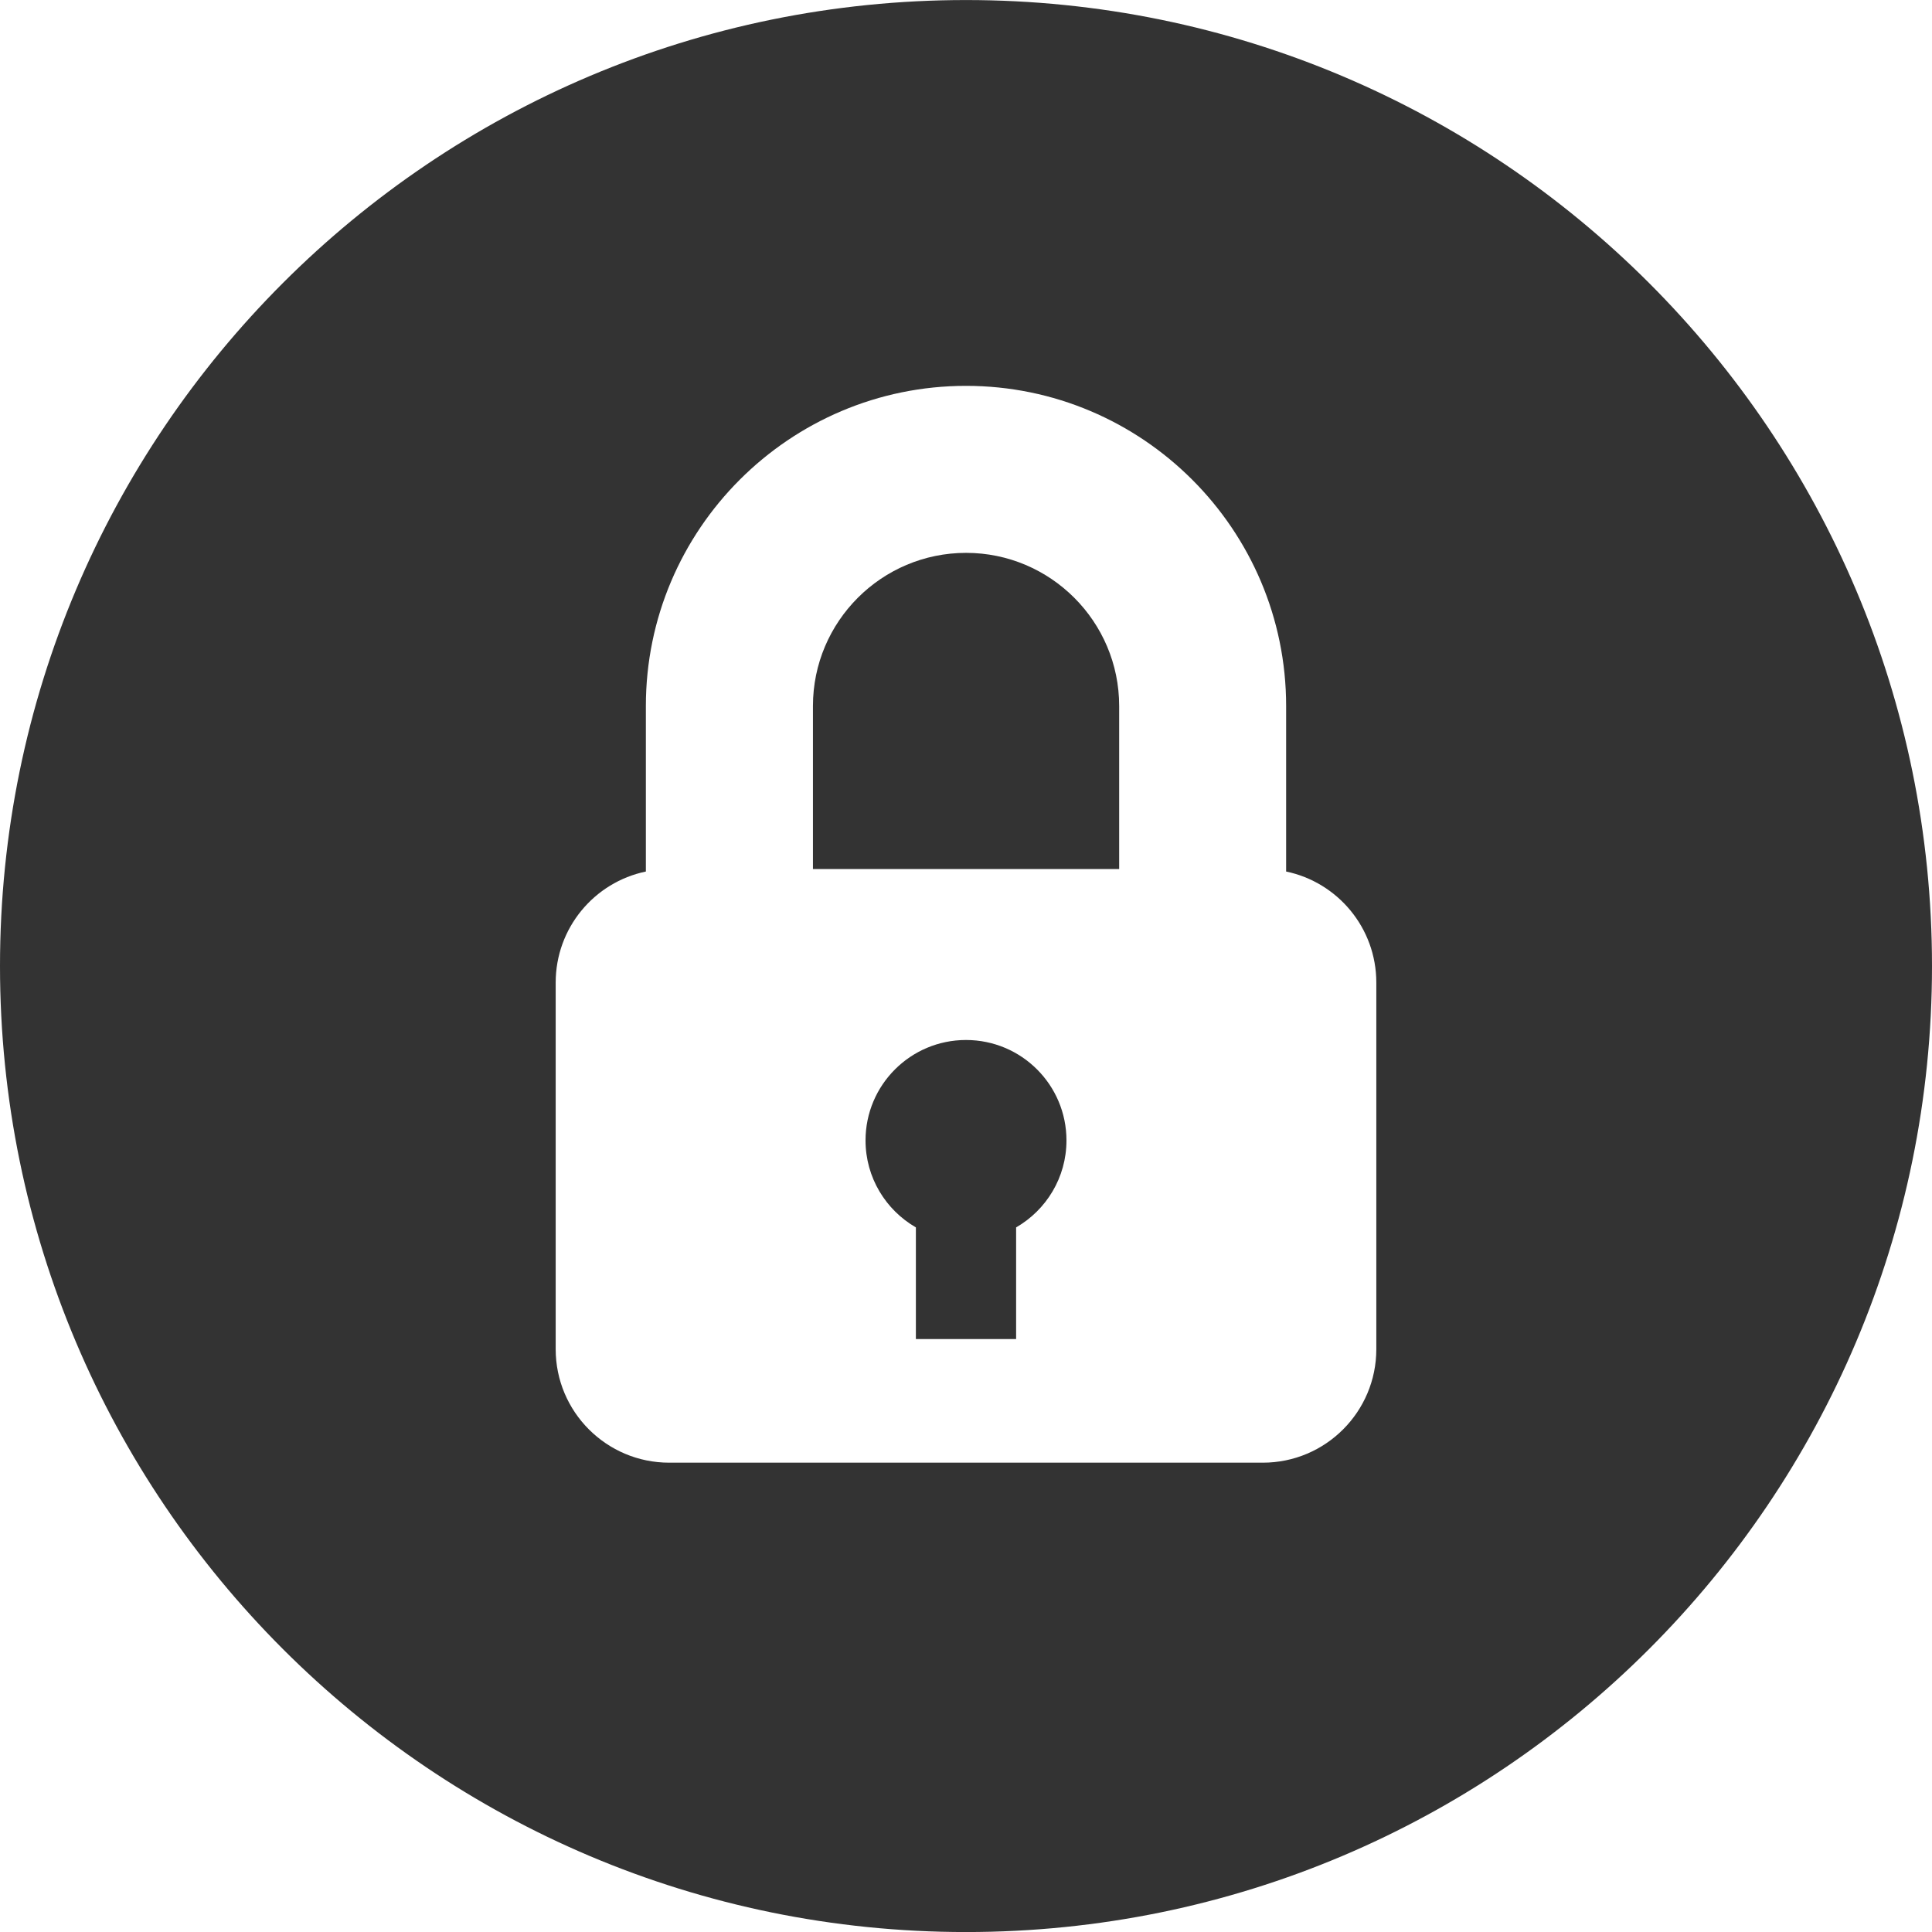 <svg width="50" height="50" viewBox="0 0 50 50" fill="none" xmlns="http://www.w3.org/2000/svg">
<g clip-path="url(#clip0)">
<path d="M25 26.915C23.565 26.915 22.4 28.078 22.4 29.514C22.4 30.477 22.925 31.316 23.703 31.765V34.655H26.297V31.765C27.075 31.316 27.6 30.477 27.6 29.514C27.6 28.078 26.436 26.915 25 26.915Z" fill="#333333"/>
<path d="M25.002 14.308C22.816 14.308 21.039 16.086 21.039 18.271V22.491H28.964V18.271C28.964 16.086 27.186 14.308 25.002 14.308Z" fill="#333333"/>
<path d="M25 0.001C11.193 0.001 0 11.194 0 25.001C0 38.807 11.193 50.001 25 50.001C38.806 50.001 50 38.807 50 25.001C50 11.194 38.806 0.001 25 0.001ZM32.681 37.854H17.319C15.697 37.854 14.381 36.539 14.381 34.916V25.43C14.381 24.014 15.382 22.832 16.715 22.555V18.272C16.715 13.703 20.432 9.986 25 9.986C29.569 9.986 33.285 13.703 33.285 18.272V22.555C34.618 22.833 35.619 24.014 35.619 25.43V34.916H35.619C35.619 36.539 34.304 37.854 32.681 37.854Z" fill="#333333"/>
</g>
<defs>
<clipPath id="clip0">
<rect width="50" height="50" fill="white"/>
</clipPath>
</defs>
</svg>
